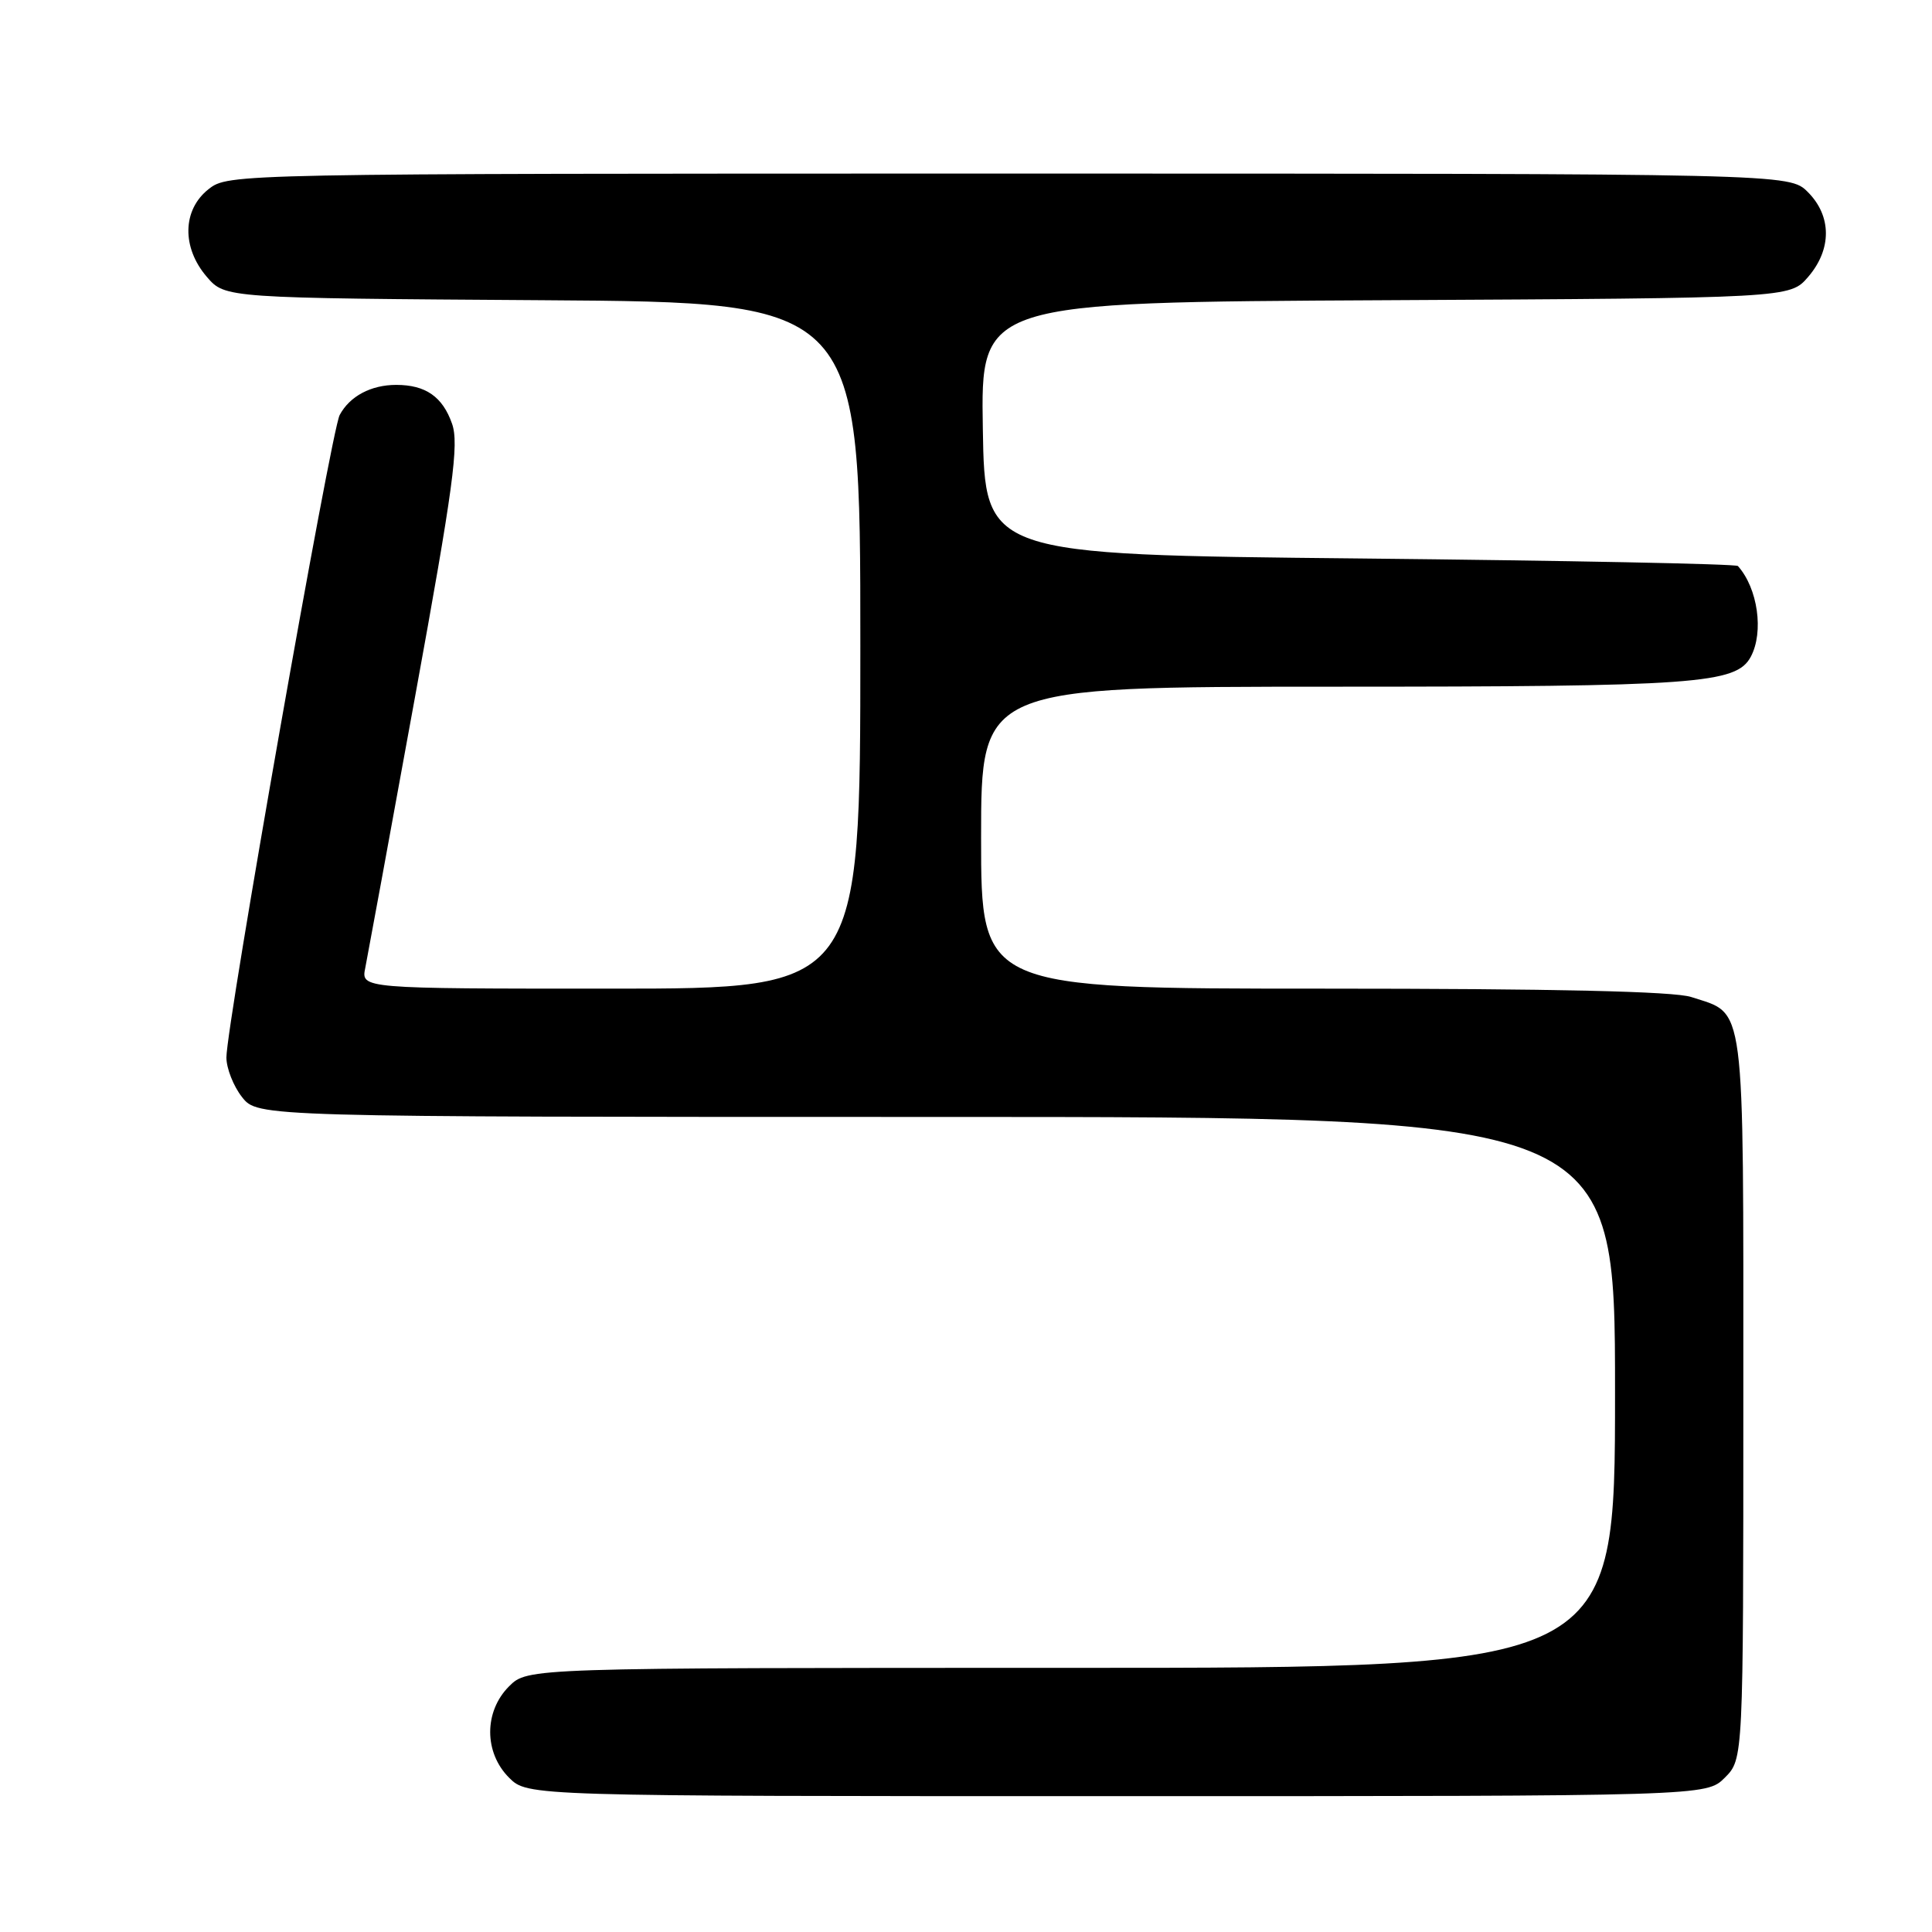 <?xml version="1.0" encoding="UTF-8" standalone="no"?>
<!DOCTYPE svg PUBLIC "-//W3C//DTD SVG 1.1//EN" "http://www.w3.org/Graphics/SVG/1.1/DTD/svg11.dtd" >
<svg xmlns="http://www.w3.org/2000/svg" xmlns:xlink="http://www.w3.org/1999/xlink" version="1.1" viewBox="0 0 256 256">
 <g >
 <path fill="currentColor"
d=" M 228.55 235.55 C 231.00 233.09 231.00 233.09 231.00 185.16 C 231.00 131.76 231.35 134.49 224.10 132.11 C 221.81 131.36 205.94 131.00 175.35 131.00 C 130.00 131.00 130.00 131.00 130.00 111.00 C 130.00 91.00 130.00 91.00 176.75 90.99 C 224.83 90.99 230.07 90.61 231.99 87.02 C 233.74 83.74 232.92 77.95 230.28 75.00 C 230.04 74.72 207.48 74.28 180.17 74.00 C 130.50 73.50 130.50 73.50 130.23 56.78 C 129.95 40.05 129.95 40.05 183.56 39.78 C 237.17 39.50 237.17 39.50 239.59 36.69 C 242.74 33.03 242.72 28.63 239.55 25.45 C 237.09 23.00 237.09 23.00 133.68 23.00 C 30.58 23.00 30.26 23.01 27.63 25.07 C 24.16 27.81 24.06 32.80 27.41 36.69 C 29.83 39.50 29.83 39.50 71.91 39.78 C 114.00 40.06 114.00 40.06 114.00 85.53 C 114.00 131.00 114.00 131.00 80.92 131.00 C 47.84 131.00 47.84 131.00 48.40 128.25 C 48.70 126.74 51.67 110.61 54.98 92.42 C 60.07 64.53 60.84 58.83 59.90 56.15 C 58.65 52.57 56.40 51.00 52.50 51.00 C 49.16 51.00 46.34 52.50 45.01 54.99 C 43.88 57.09 30.01 135.81 30.00 140.12 C 30.00 141.55 30.93 143.92 32.07 145.37 C 34.15 148.00 34.15 148.00 124.07 148.00 C 214.00 148.00 214.00 148.00 214.00 184.50 C 214.00 221.00 214.00 221.00 141.95 221.00 C 69.91 221.00 69.91 221.00 67.45 223.45 C 64.12 226.79 64.12 232.21 67.45 235.55 C 69.91 238.00 69.91 238.00 148.00 238.00 C 226.09 238.00 226.09 238.00 228.55 235.55 Z "/>
</g>
</svg>